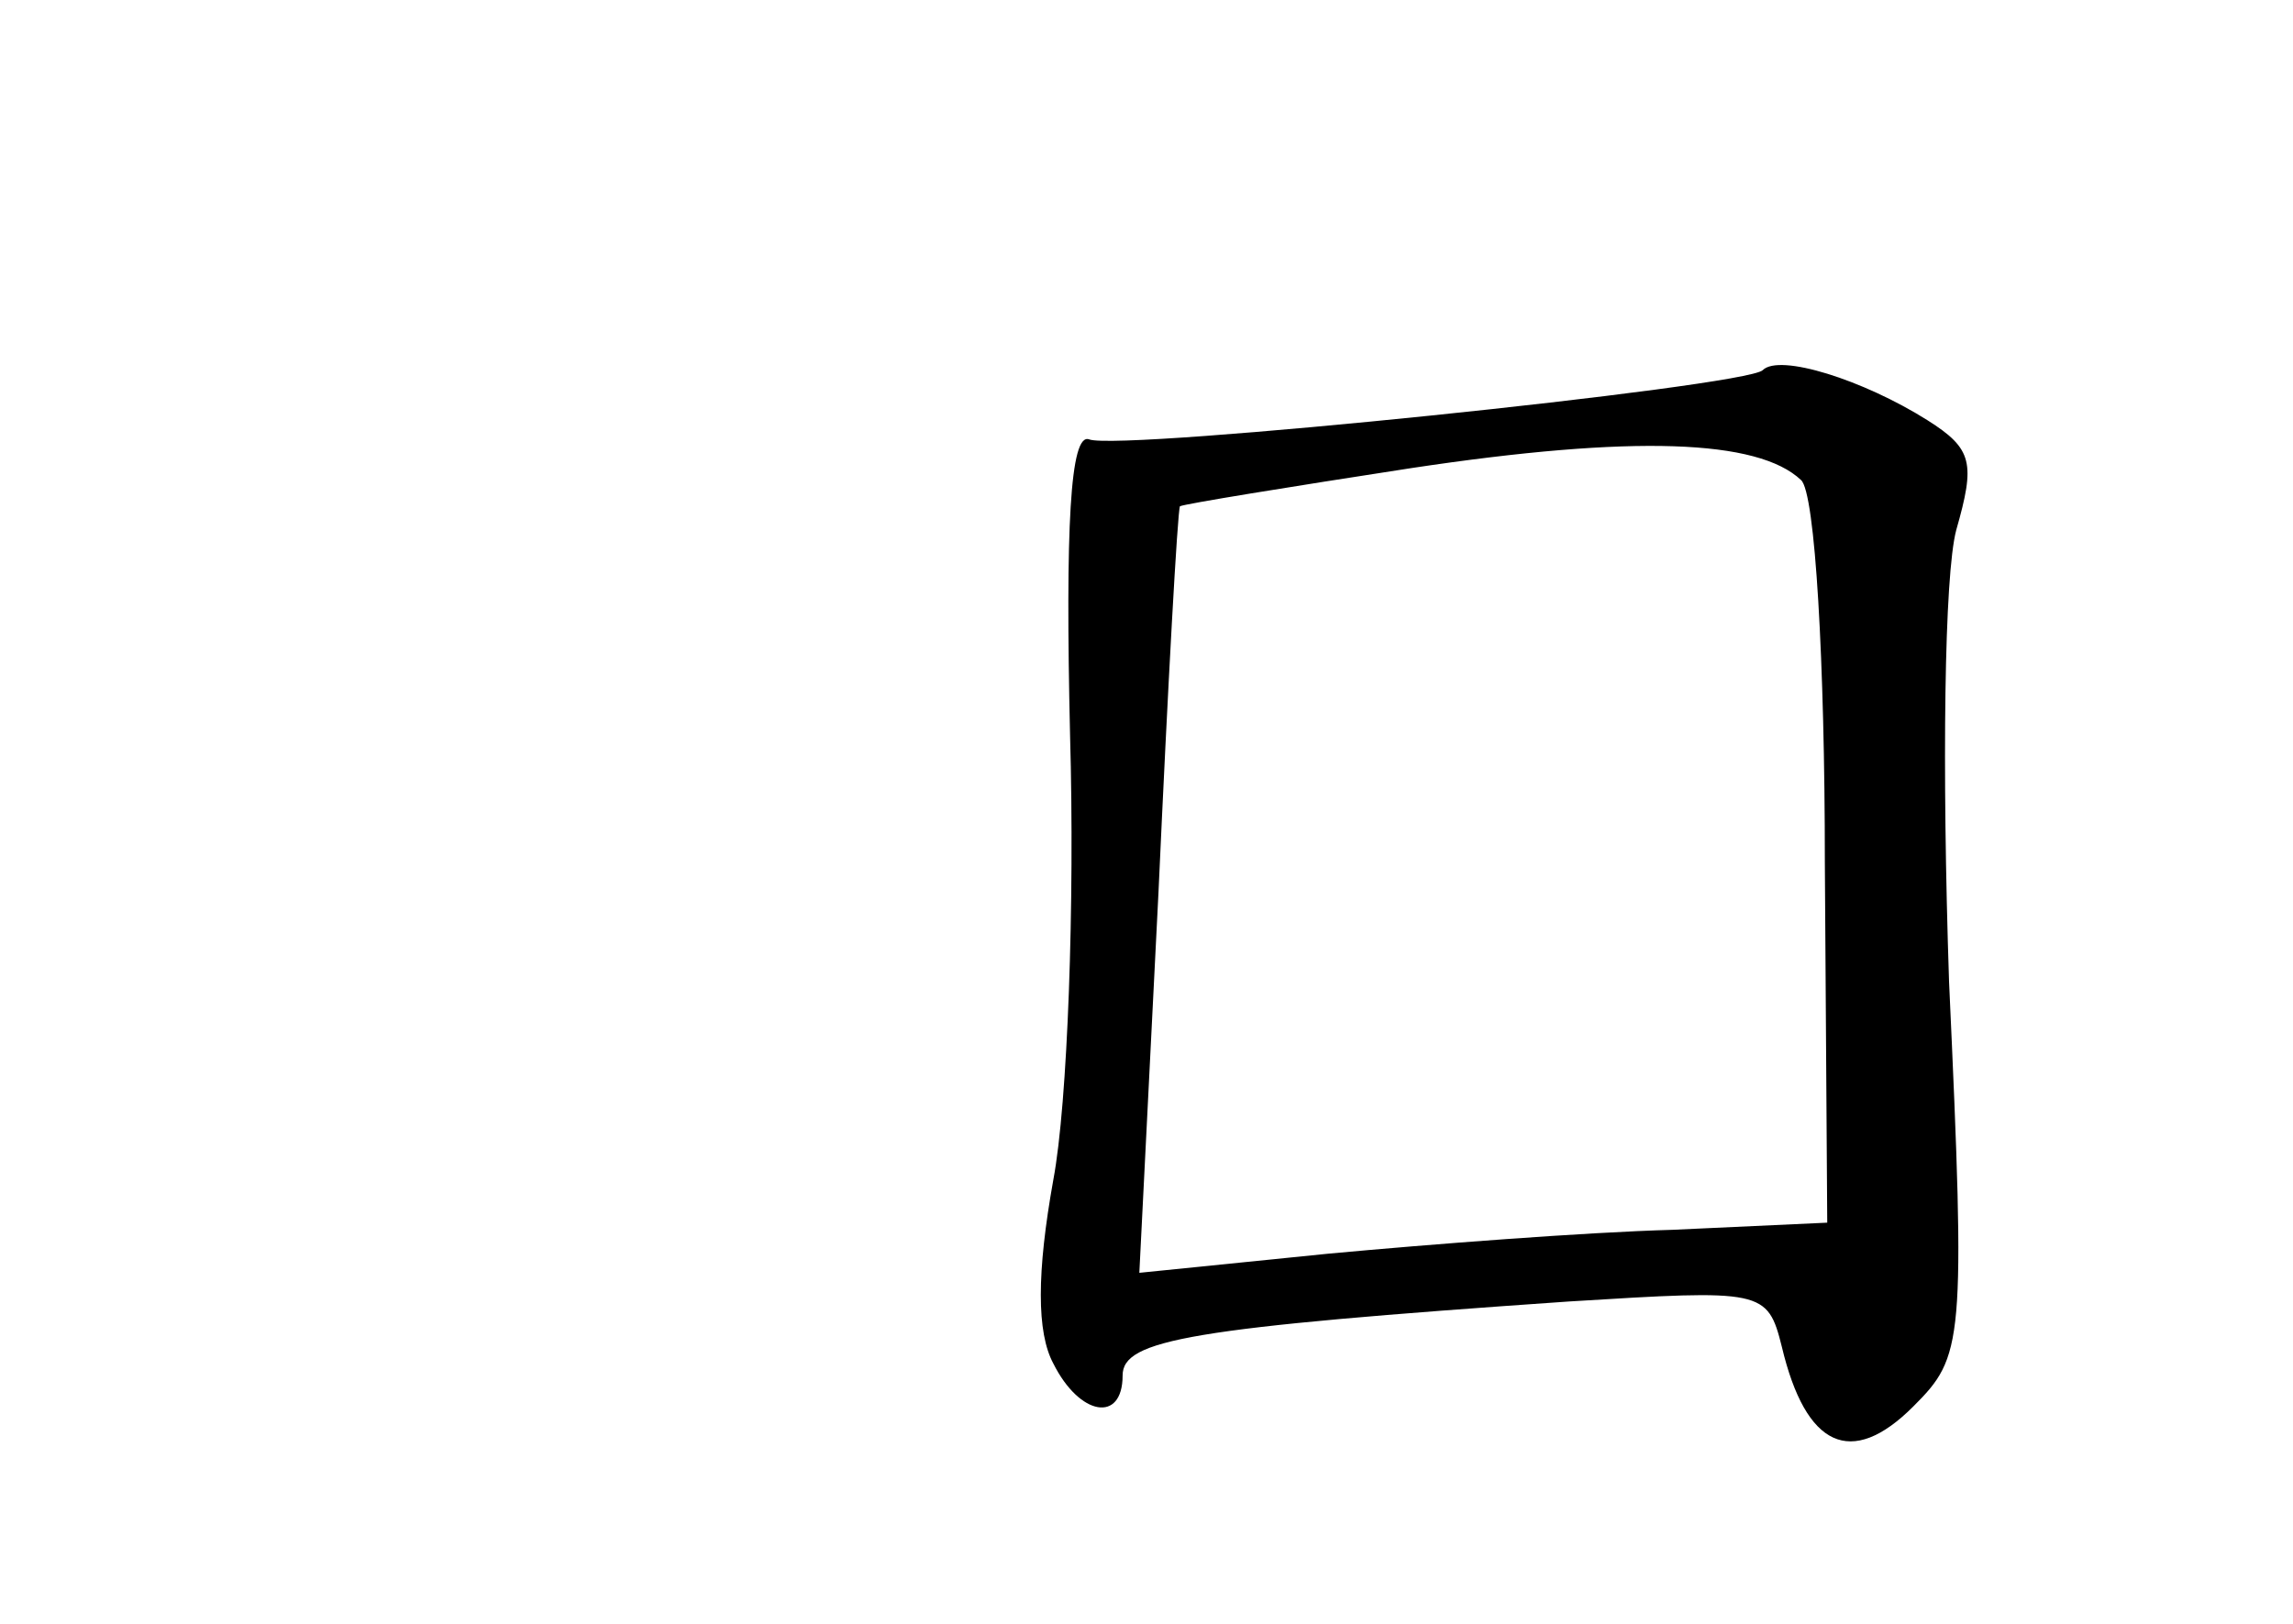 <?xml version="1.0" standalone="no"?>
<!DOCTYPE svg PUBLIC "-//W3C//DTD SVG 20010904//EN"
 "http://www.w3.org/TR/2001/REC-SVG-20010904/DTD/svg10.dtd">
<svg version="1.0" xmlns="http://www.w3.org/2000/svg"
 width="96pt" height="68pt" viewBox="0 0 96 68"
 preserveAspectRatio="xMidYMid meet">
<g transform="translate(0,68) scale(0.1,-0.1)"
fill="#000000" stroke="none">
<path d="M738 525 c-7 -7 -269 -34 -282 -29 -8 3 -10 -37 -8 -124 2 -70 -1
-154 -7 -186 -7 -39 -7 -64 0 -77 11 -22 29 -25 29 -5 0 15 28 20 187 31 81 5
83 5 89 -19 10 -42 29 -51 55 -25 21 21 22 26 15 178 -3 90 -2 170 3 189 8 28
7 34 -12 46 -27 17 -62 28 -69 21z m16 -46 c6 -5 10 -77 10 -160 l1 -151 -65
-3 c-36 -1 -101 -6 -144 -10 l-79 -8 8 159 c4 88 8 160 9 162 2 1 45 8 97 16
93 14 145 12 163 -5z"/>
</g>
</svg>
